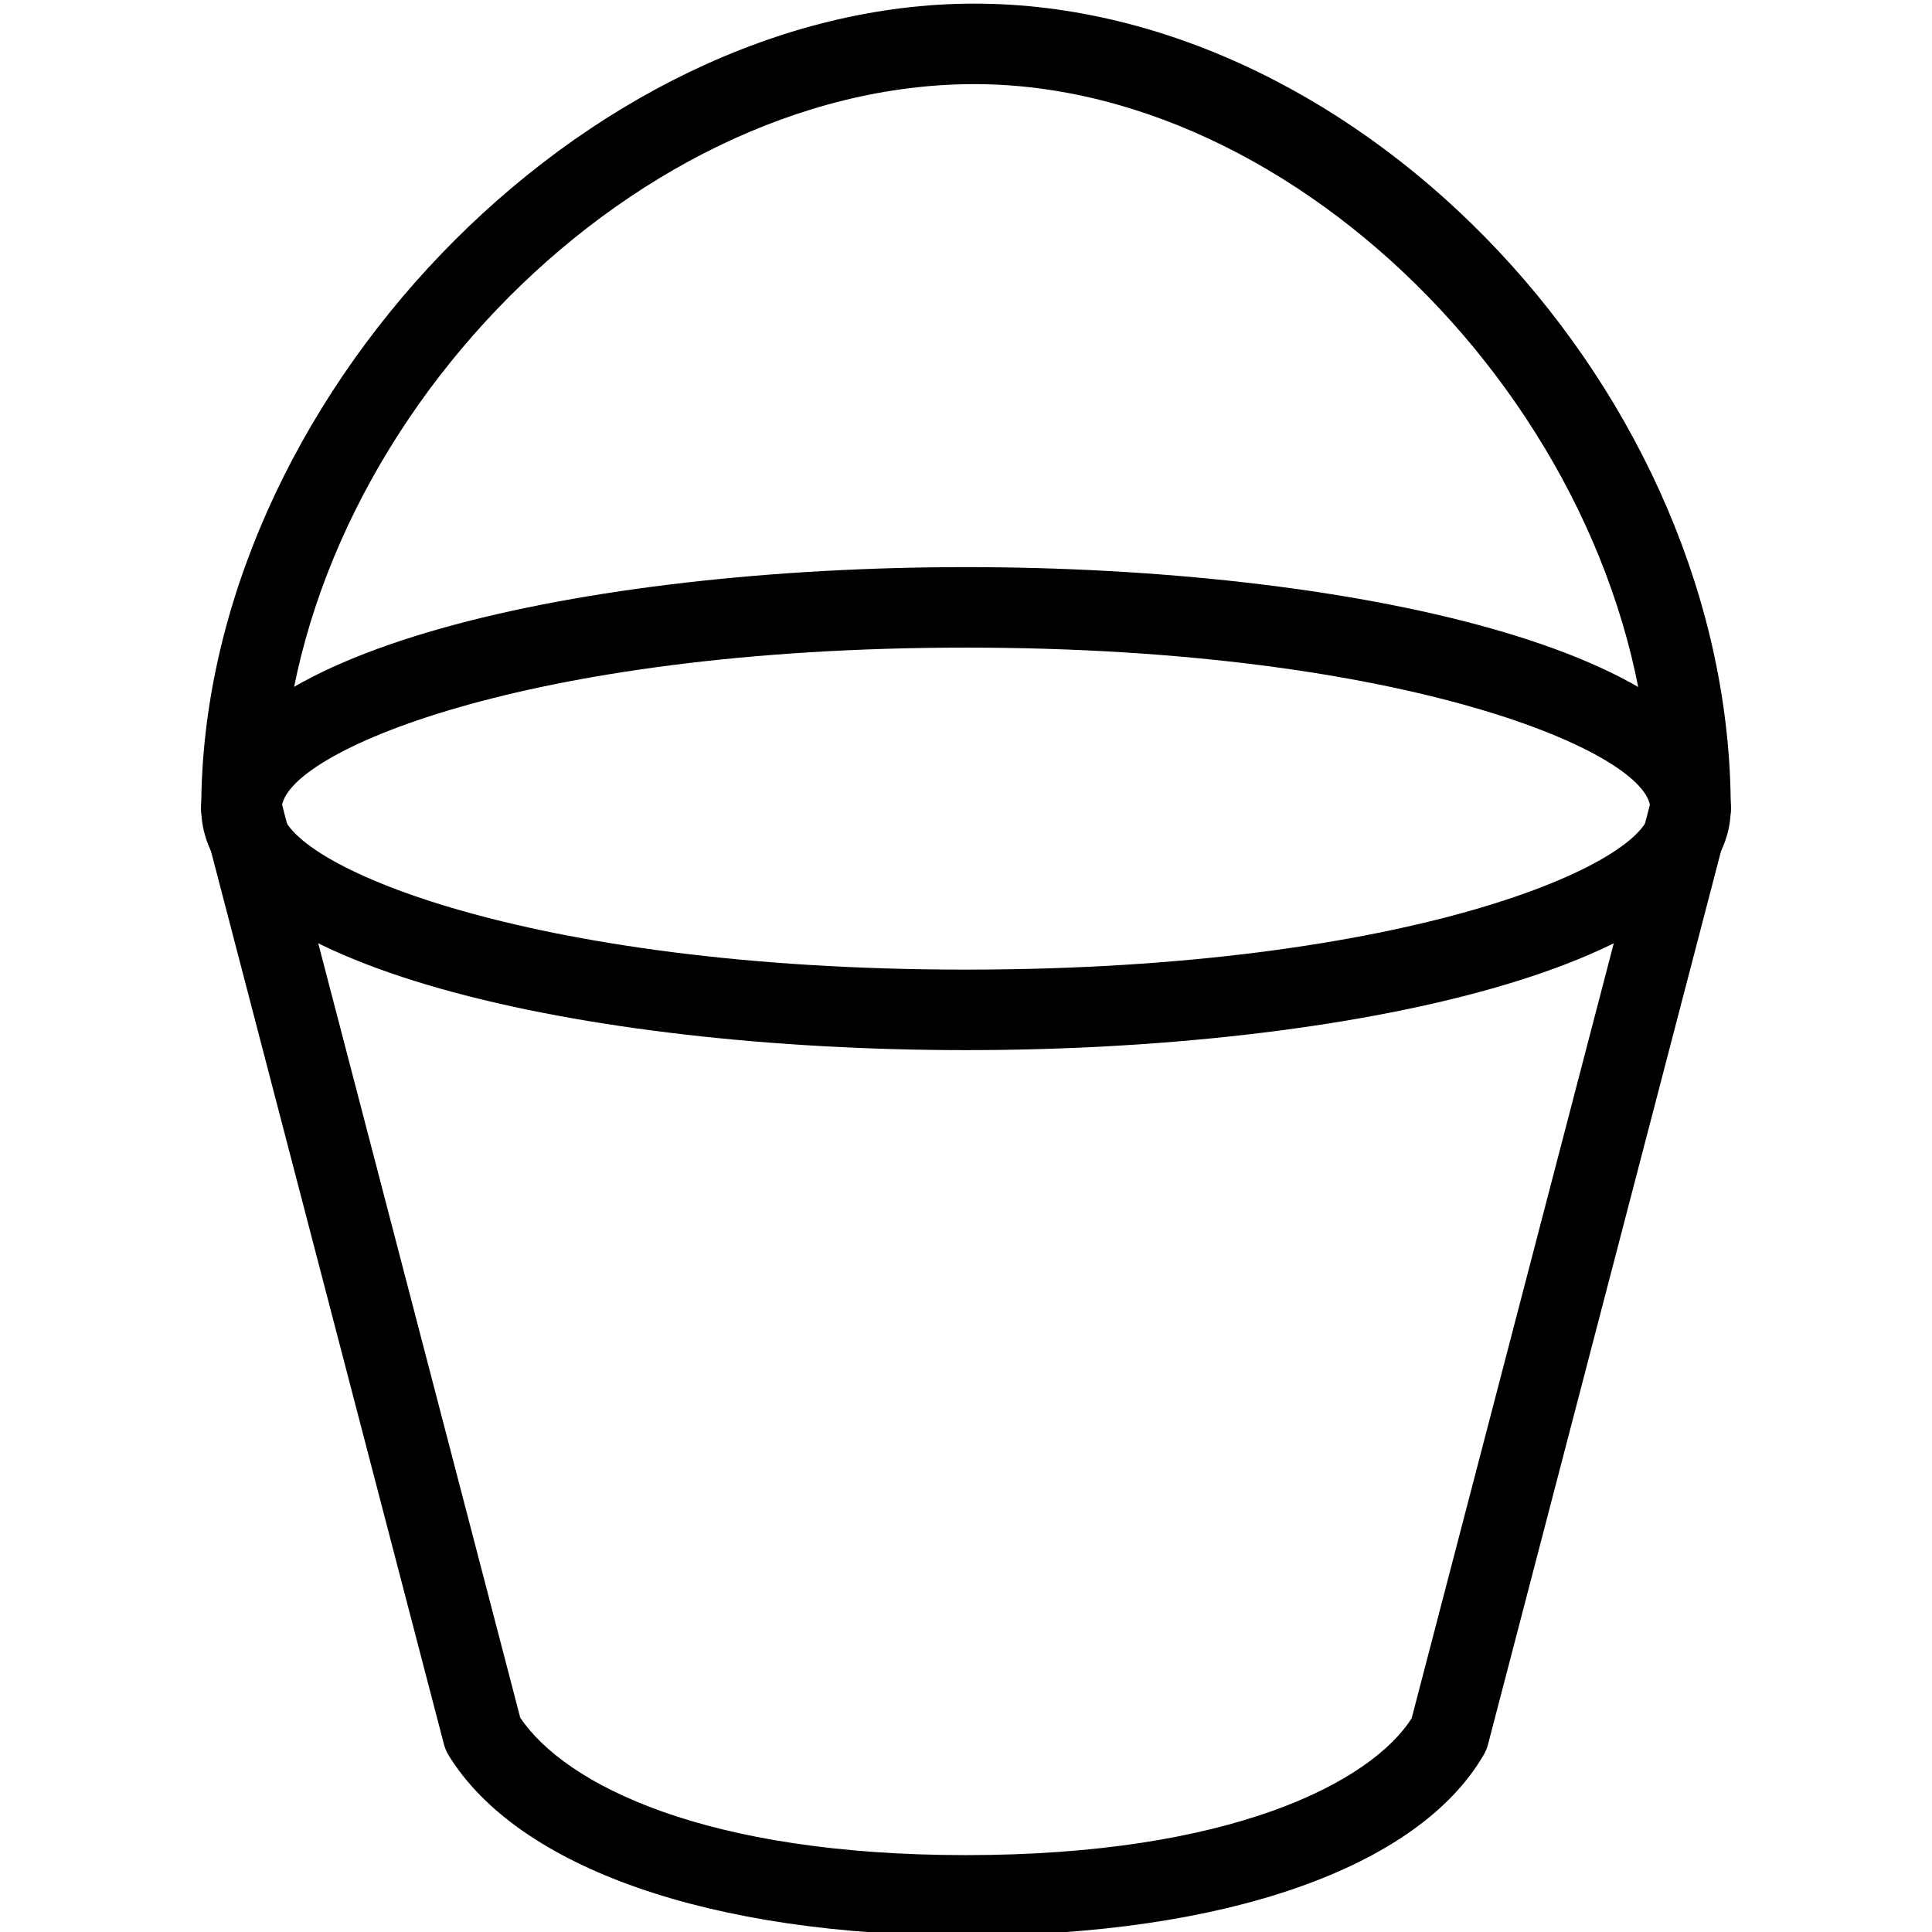 <?xml version="1.0" encoding="iso-8859-1"?>
<!-- Generator: Adobe Illustrator 19.0.0, SVG Export Plug-In . SVG Version: 6.00 Build 0)  -->
<svg version="1.1" id="Layer_1" xmlns="http://www.w3.org/2000/svg" xmlns:xlink="http://www.w3.org/1999/xlink" x="0px" y="0px"
	 viewBox="0 0 24 24" style="enable-background:new 0 0 24 24;" xml:space="preserve">
<g>
	<g>
		<path d="M12,13.045c-4.721,0-9.5-1.03-9.5-3s4.779-3,9.5-3c4.721,0,9.5,1.03,9.5,3S16.721,13.045,12,13.045z M12,8.045
			c-5.5,0-8.5,1.321-8.5,2s3,2,8.5,2c5.5,0,8.5-1.321,8.5-2S17.5,8.045,12,8.045z"/>
	</g>
	<g>
		<path d="M12,24.045c-3.162,0-5.564-0.837-6.427-2.24c-0.026-0.042-0.045-0.088-0.058-0.136L2.516,10.171
			c-0.07-0.267,0.09-0.54,0.358-0.61c0.264-0.066,0.54,0.09,0.61,0.358l2.979,11.42c0.566,0.835,2.302,1.706,5.537,1.706
			c3.292,0,5.026-0.903,5.536-1.699l2.98-11.427c0.07-0.268,0.346-0.424,0.61-0.358c0.268,0.07,0.428,0.343,0.358,0.61
			l-2.999,11.497c-0.011,0.043-0.028,0.084-0.05,0.124C17.623,23.203,15.217,24.045,12,24.045z"/>
	</g>
	<g>
		<path d="M21,10.545c-0.276,0-0.5-0.224-0.5-0.5c0-4.542-4.16-9-8.397-9c-4.341,0-8.603,4.458-8.603,9c0,0.276-0.224,0.5-0.5,0.5
			s-0.5-0.224-0.5-0.5c0-5.047,4.756-10,9.603-10c4.831,0,9.397,4.86,9.397,10C21.5,10.322,21.276,10.545,21,10.545z"/>
	</g>
</g>
<g>
</g>
<g>
</g>
<g>
</g>
<g>
</g>
<g>
</g>
<g>
</g>
<g>
</g>
<g>
</g>
<g>
</g>
<g>
</g>
<g>
</g>
<g>
</g>
<g>
</g>
<g>
</g>
<g>
</g>
</svg>
